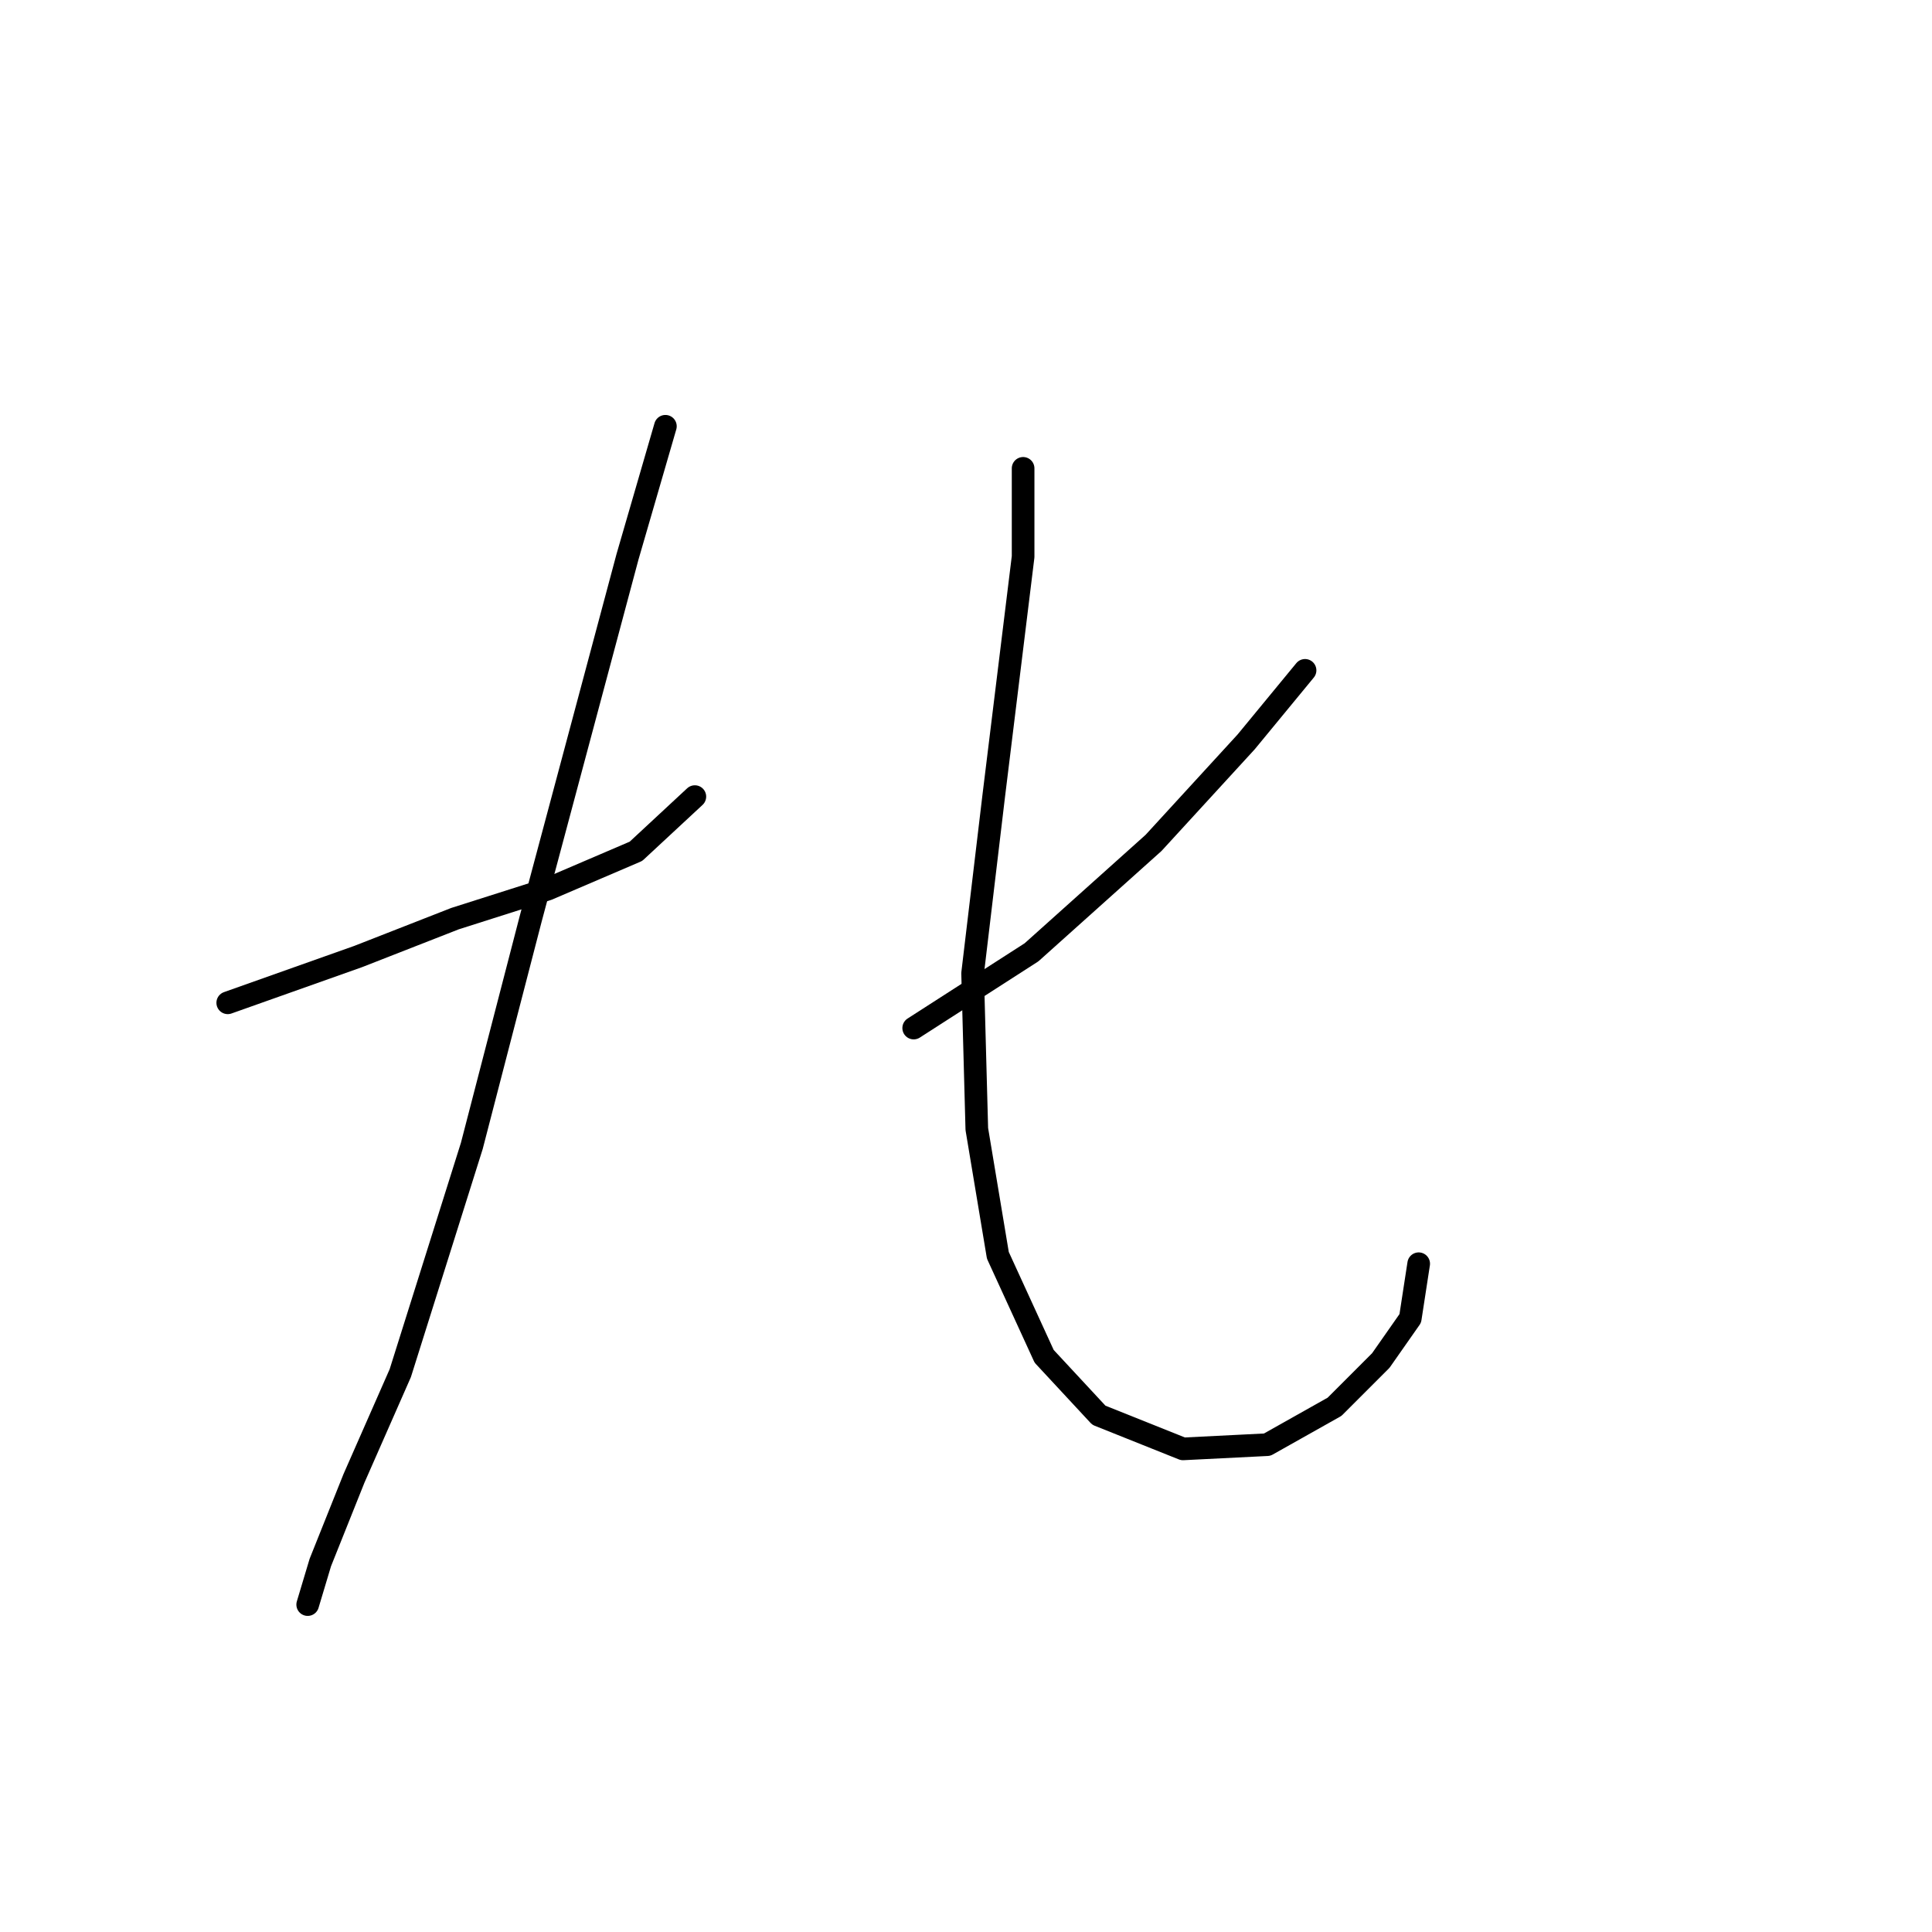<?xml version="1.0" standalone="no"?>
    <svg width="256" height="256" xmlns="http://www.w3.org/2000/svg" version="1.1">
    <polyline stroke="black" stroke-width="3" stroke-linecap="round" fill="transparent" stroke-linejoin="round" points="30.177 132.877 47.463 126.743 60.288 121.725 72.556 117.821 84.266 112.803 92.072 105.554 92.072 105.554 " />
        <polyline stroke="black" stroke-width="3" stroke-linecap="round" fill="transparent" stroke-linejoin="round" points="88.169 56.483 83.15 73.769 70.325 121.725 62.518 151.836 53.039 181.948 46.905 195.888 42.444 207.041 40.771 212.617 40.771 212.617 " />
        <polyline stroke="black" stroke-width="3" stroke-linecap="round" fill="transparent" stroke-linejoin="round" points="172.927 88.825 165.121 98.305 152.853 111.688 136.682 126.186 121.069 136.223 121.069 136.223 " />
        <polyline stroke="black" stroke-width="3" stroke-linecap="round" fill="transparent" stroke-linejoin="round" points="135.567 62.059 135.567 73.769 131.663 105.554 128.875 128.974 129.433 149.606 132.221 166.334 138.355 179.717 145.604 187.524 156.756 191.985 167.909 191.427 176.831 186.409 182.964 180.275 186.868 174.699 187.983 167.45 187.983 167.45 " />
        </svg>